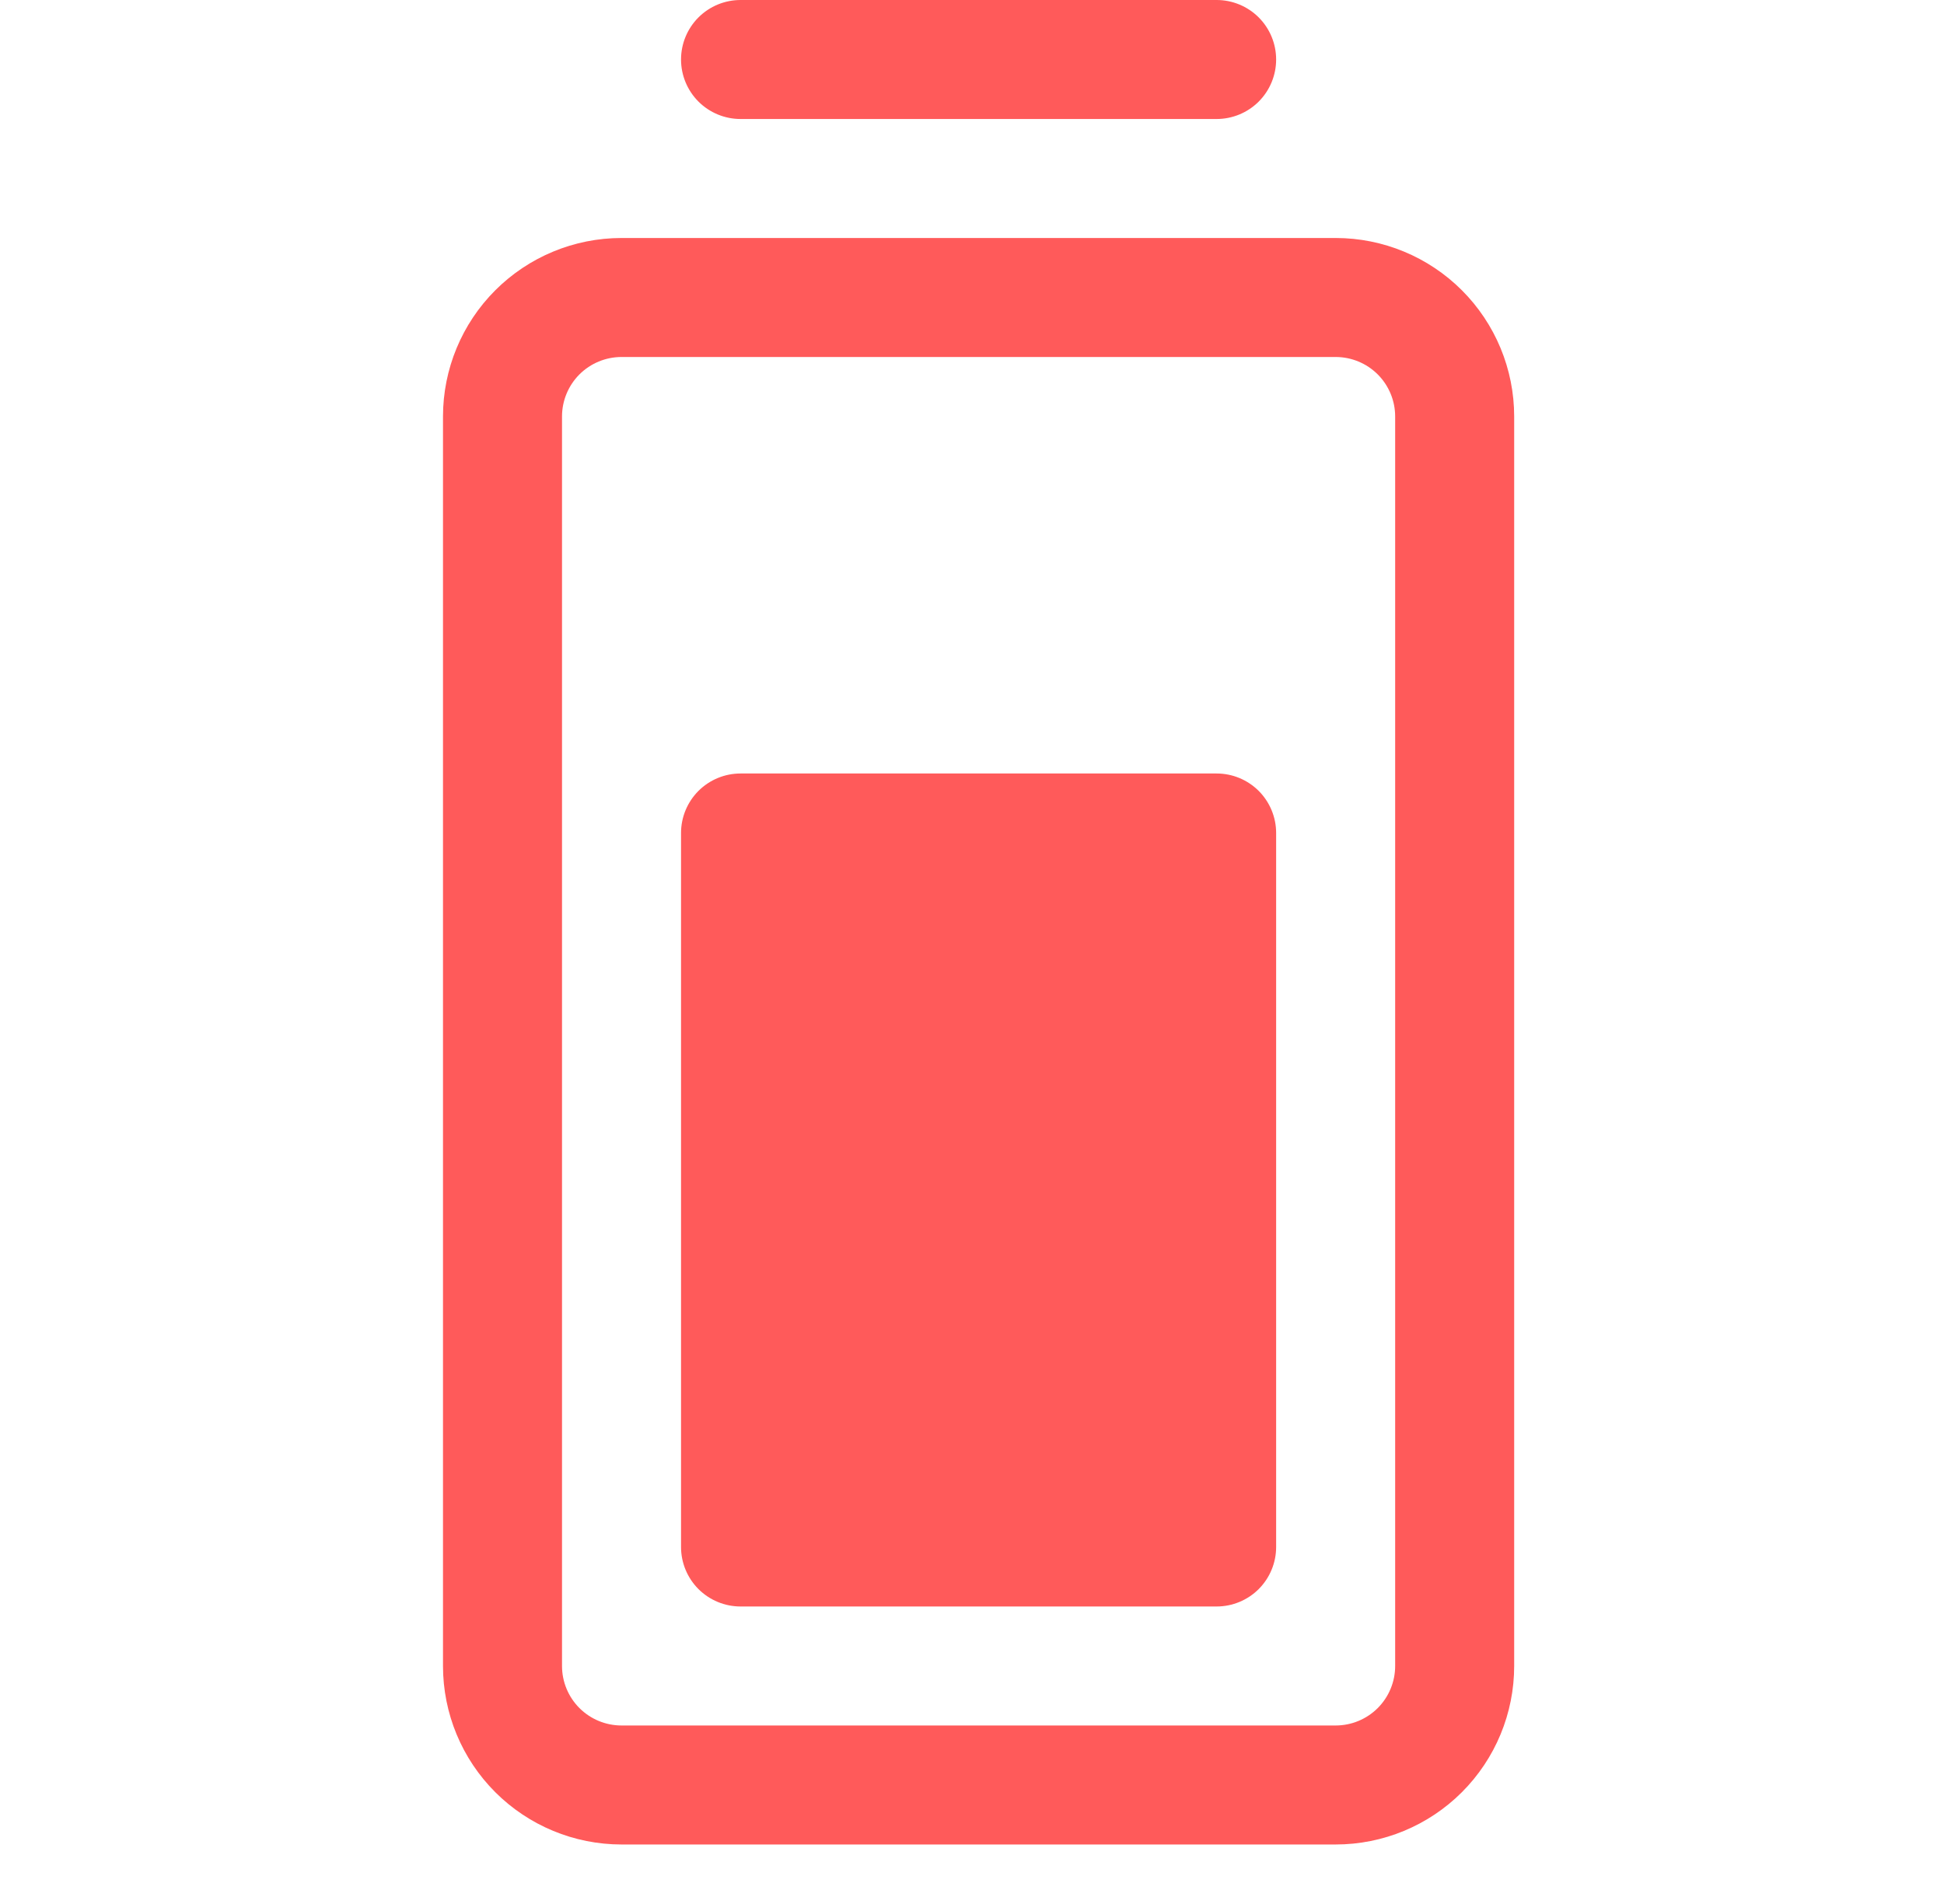<svg width="49" height="48" viewBox="0 0 49 48" fill="none" xmlns="http://www.w3.org/2000/svg">
<g id="ph:battery-vertical-high-fill">
<path id="Vector" d="M17.166 1.5C17.166 1.102 17.324 0.721 17.605 0.439C17.887 0.158 18.268 0 18.666 0L30.666 0C31.064 0 31.445 0.158 31.727 0.439C32.008 0.721 32.166 1.102 32.166 1.5C32.166 1.898 32.008 2.279 31.727 2.561C31.445 2.842 31.064 3 30.666 3H18.666C18.268 3 17.887 2.842 17.605 2.561C17.324 2.279 17.166 1.898 17.166 1.5ZM30.666 19.5H18.666C18.268 19.5 17.887 19.658 17.605 19.939C17.324 20.221 17.166 20.602 17.166 21V39C17.166 39.398 17.324 39.779 17.605 40.061C17.887 40.342 18.268 40.5 18.666 40.5H30.666C31.064 40.5 31.445 40.342 31.727 40.061C32.008 39.779 32.166 39.398 32.166 39V21C32.166 20.602 32.008 20.221 31.727 19.939C31.445 19.658 31.064 19.5 30.666 19.5ZM38.166 10.5V42C38.166 43.194 37.692 44.338 36.848 45.182C36.004 46.026 34.859 46.5 33.666 46.5H15.666C14.473 46.5 13.328 46.026 12.484 45.182C11.64 44.338 11.166 43.194 11.166 42V10.5C11.166 9.307 11.64 8.162 12.484 7.318C13.328 6.474 14.473 6 15.666 6H33.666C34.859 6 36.004 6.474 36.848 7.318C37.692 8.162 38.166 9.307 38.166 10.5ZM35.166 10.5C35.166 10.102 35.008 9.721 34.727 9.439C34.445 9.158 34.064 9 33.666 9H15.666C15.268 9 14.887 9.158 14.605 9.439C14.324 9.721 14.166 10.102 14.166 10.5V42C14.166 42.398 14.324 42.779 14.605 43.061C14.887 43.342 15.268 43.5 15.666 43.5H33.666C34.064 43.5 34.445 43.342 34.727 43.061C35.008 42.779 35.166 42.398 35.166 42V10.5Z" fill="#FF5A5A"/>
</g>
</svg>
